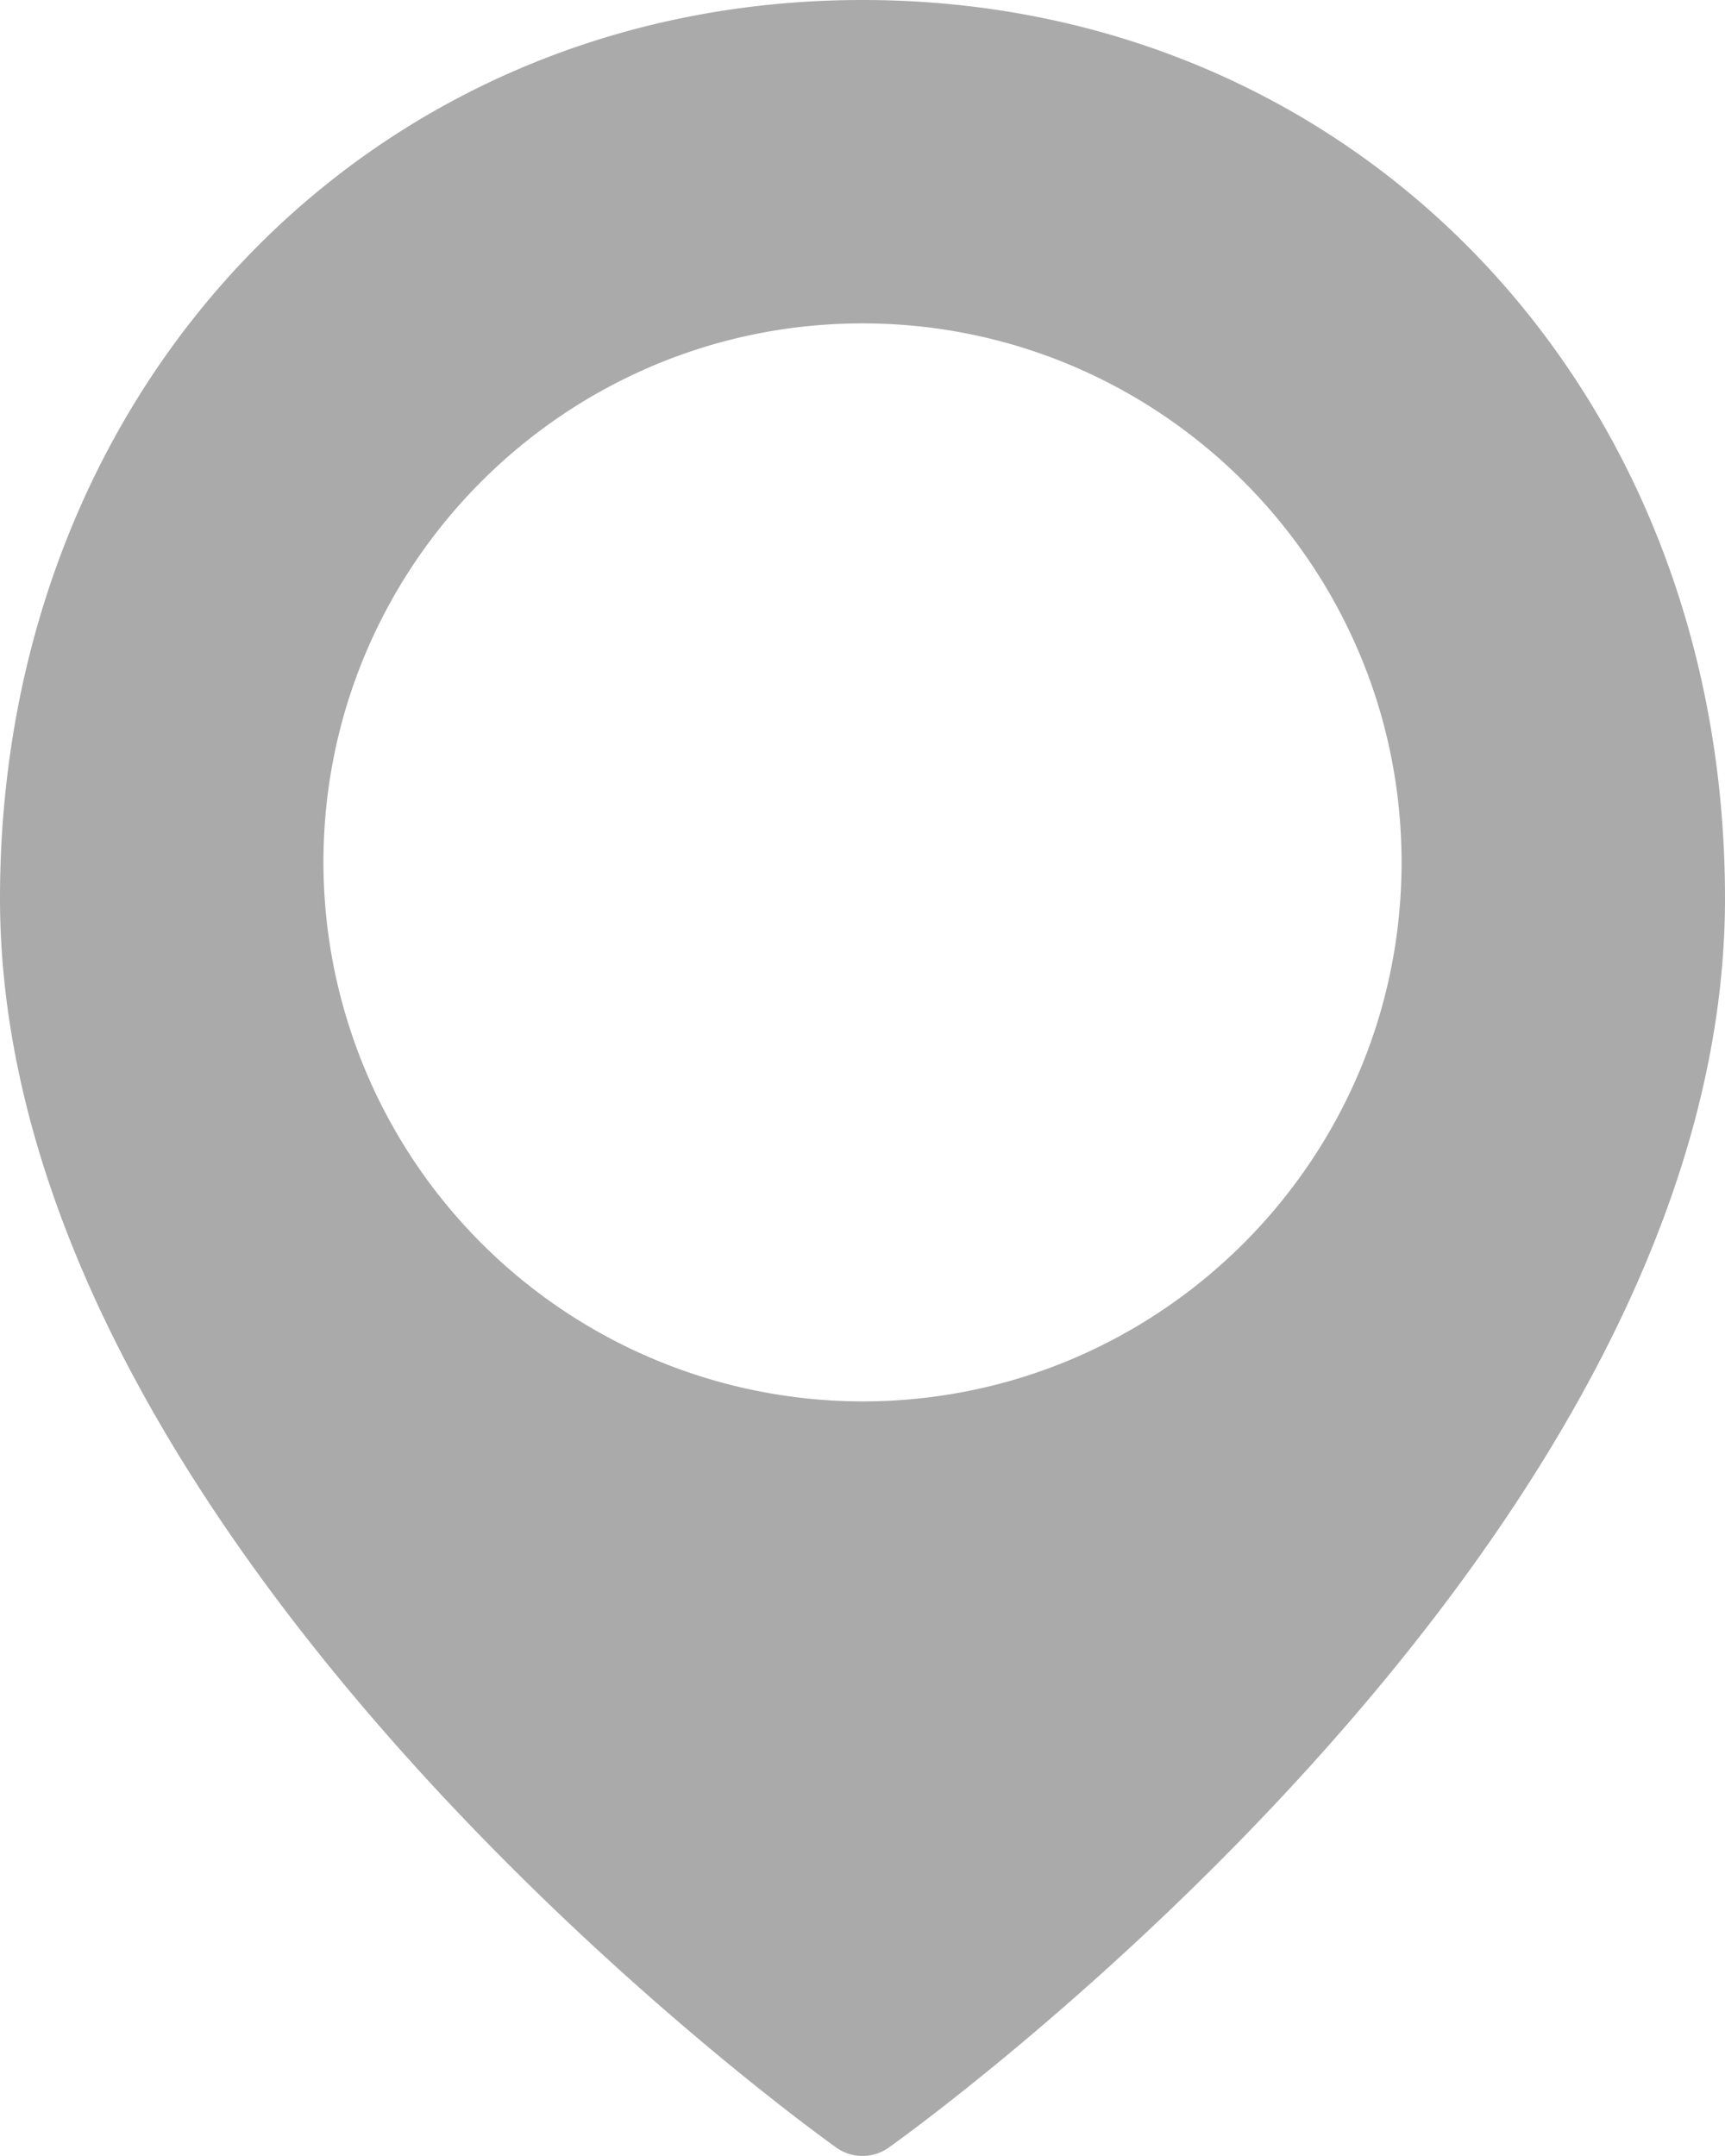 <svg xmlns="http://www.w3.org/2000/svg" width="8" height="10" viewBox="0 0 8 10">
    <path fill="#AAA" fill-rule="evenodd" d="M4 6.5A2.503 2.503 0 0 1 1.5 4c0-1.379 1.121-2.5 2.5-2.5S6.5 2.621 6.5 4 5.379 6.5 4 6.5M4 0C1.72 0 0 1.791 0 4.167c0 2.988 3.719 5.68 3.877 5.793a.21.21 0 0 0 .246 0C4.282 9.847 8 7.155 8 4.167 8 1.79 6.28 0 4 0"/>
</svg>
